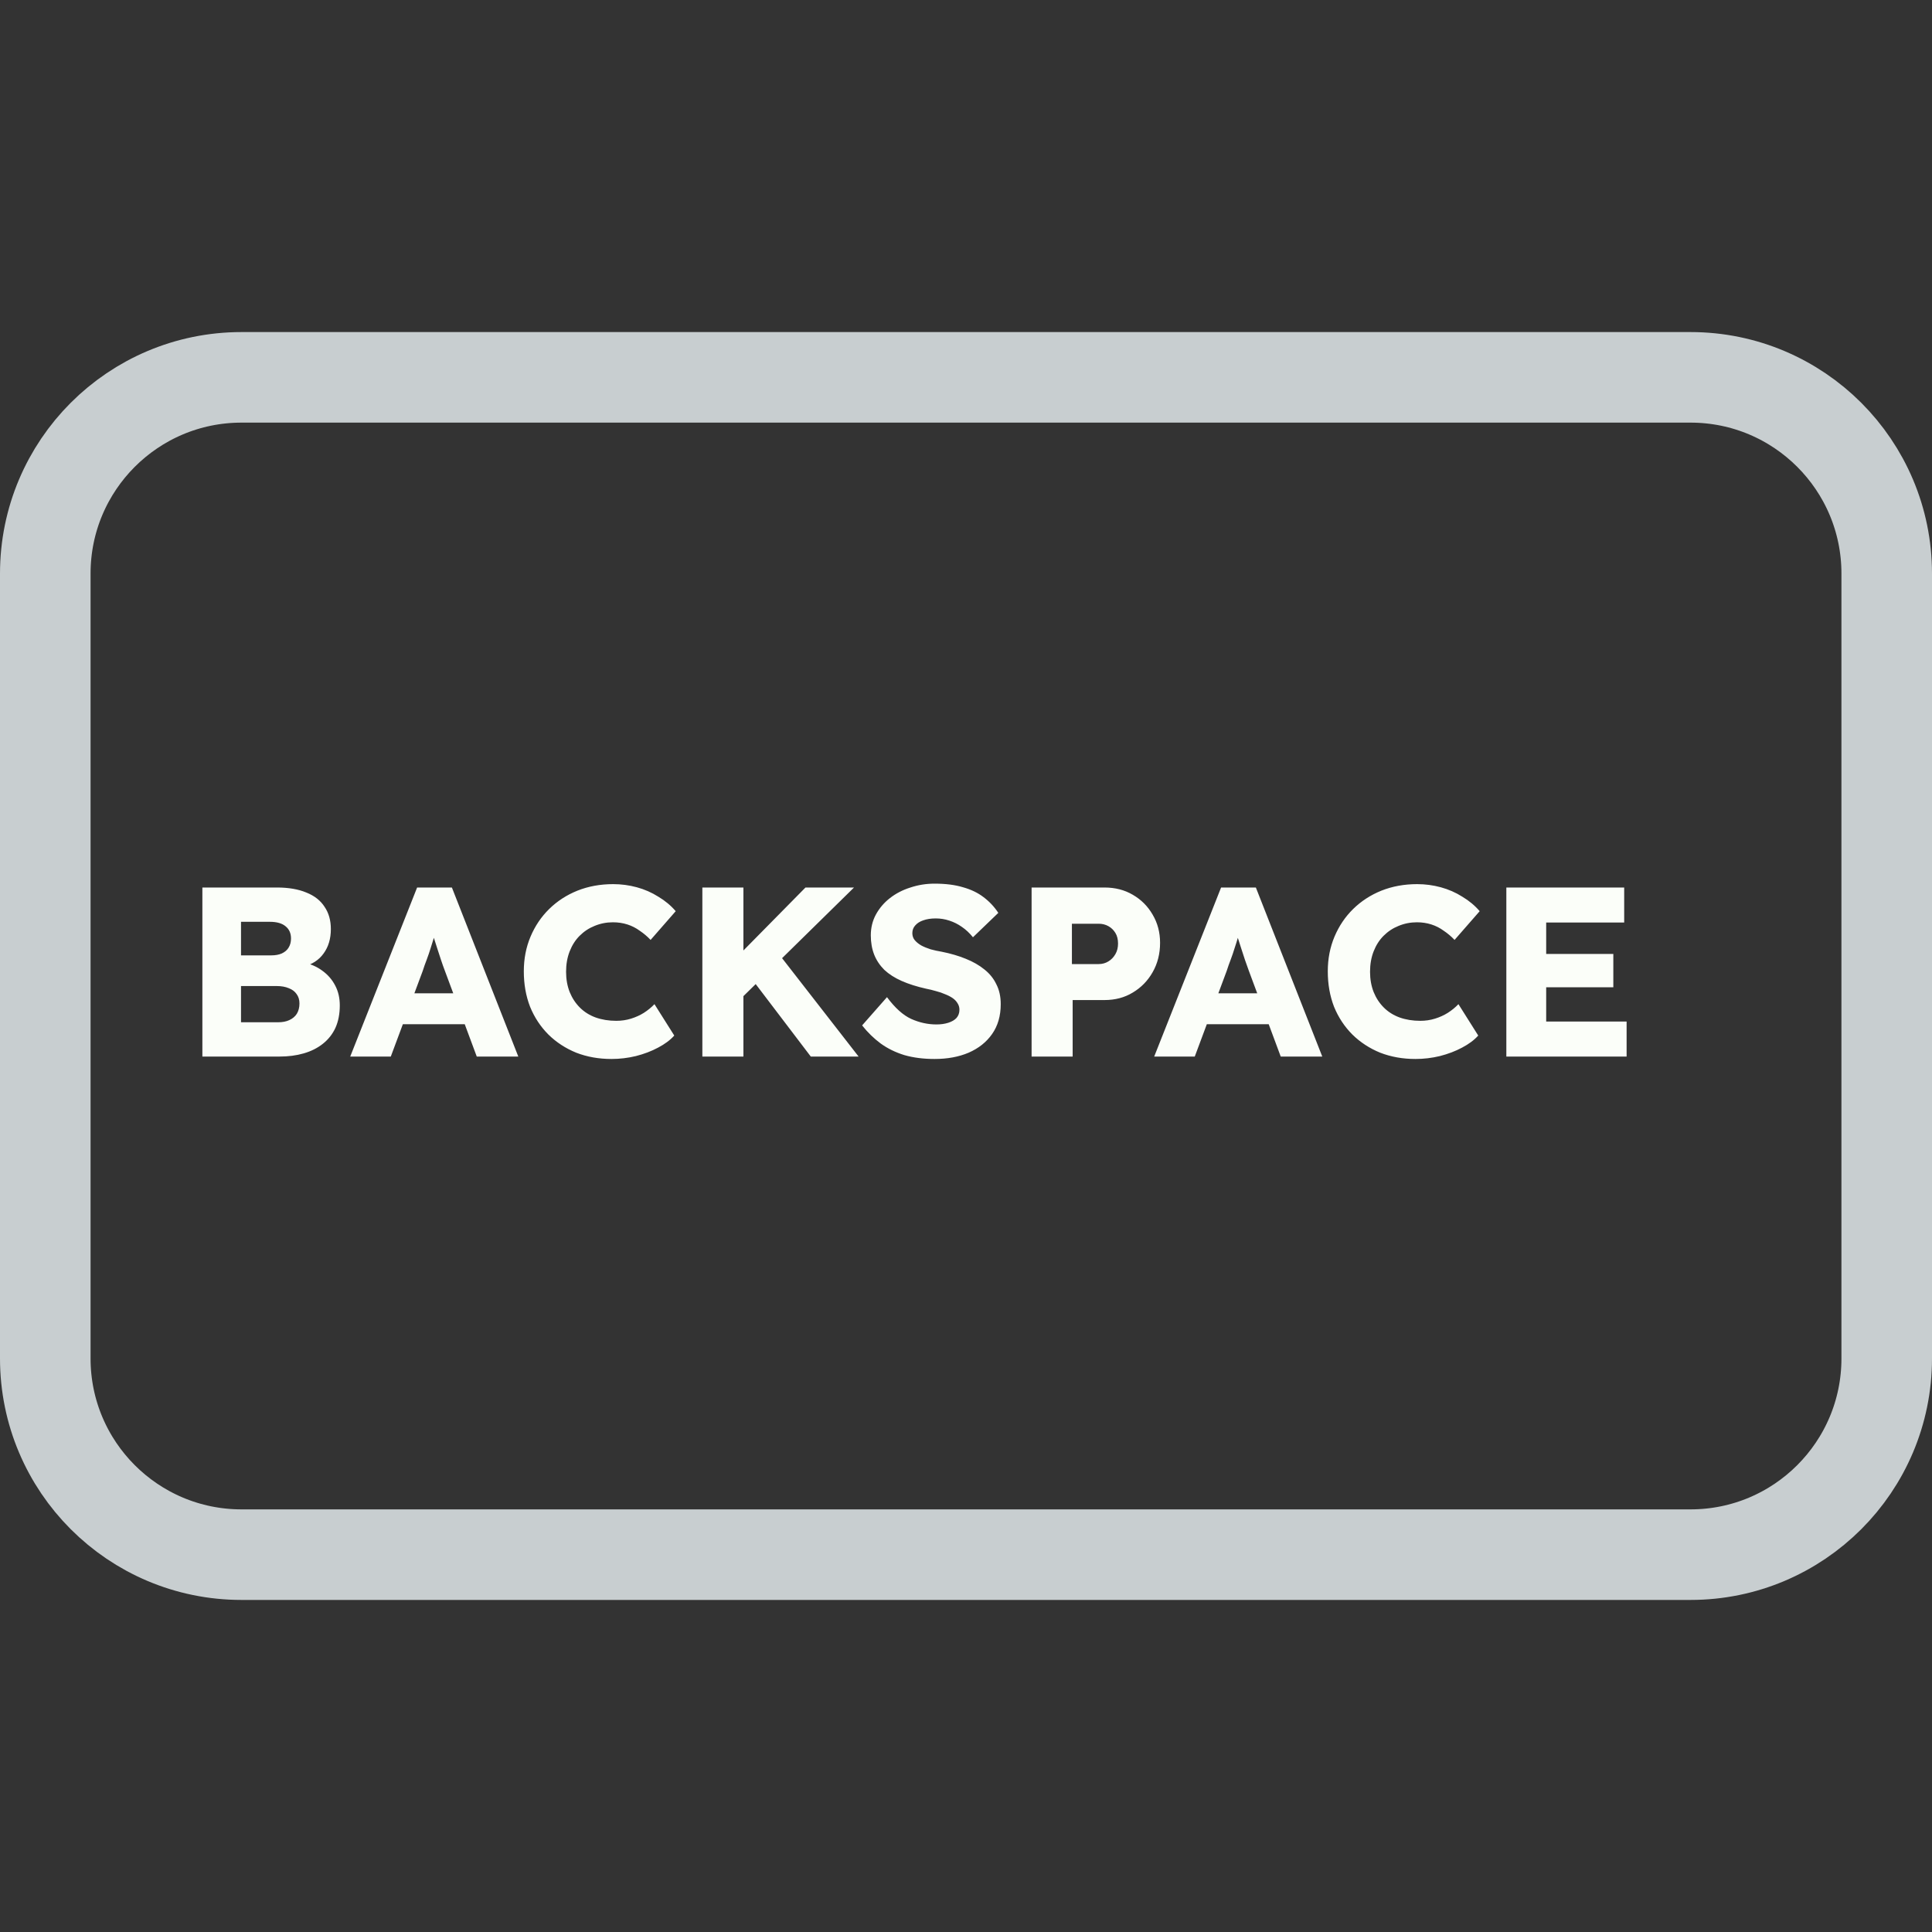 <svg width="128" height="128" viewBox="0 0 128 128" fill="none" xmlns="http://www.w3.org/2000/svg">
<rect x="0" y="0" width="128" height="128" fill="#333333" stroke="none"/>
<path d="M48 25H80H112C119.18 25 125 30.82 125 38V38.8V55.6V90C125 97.18 119.18 103 112 103H80H64H48H16C8.82 103 3 97.18 3 90V55.6V38C3 30.82 8.82 25 16 25H48Z" stroke="#C8CED0" stroke-width="6"/>
<path d="M13.408 70V58.8H18.352C19.12 58.8 19.771 58.912 20.304 59.136C20.837 59.349 21.237 59.664 21.504 60.08C21.781 60.485 21.92 60.976 21.92 61.552C21.92 62.192 21.76 62.731 21.44 63.168C21.131 63.605 20.677 63.899 20.08 64.048L20.048 63.744C20.549 63.851 20.981 64.037 21.344 64.304C21.717 64.571 22.005 64.901 22.208 65.296C22.411 65.68 22.512 66.117 22.512 66.608C22.512 67.173 22.416 67.669 22.224 68.096C22.032 68.512 21.755 68.864 21.392 69.152C21.029 69.44 20.603 69.653 20.112 69.792C19.632 69.931 19.099 70 18.512 70H13.408ZM15.968 67.728H18.416C18.715 67.728 18.965 67.68 19.168 67.584C19.381 67.488 19.547 67.349 19.664 67.168C19.781 66.976 19.84 66.747 19.84 66.48C19.84 66.235 19.776 66.027 19.648 65.856C19.531 65.685 19.36 65.557 19.136 65.472C18.912 65.376 18.645 65.328 18.336 65.328H15.968V67.728ZM15.968 63.296H17.968C18.245 63.296 18.48 63.253 18.672 63.168C18.875 63.072 19.024 62.944 19.12 62.784C19.227 62.613 19.28 62.411 19.28 62.176C19.28 61.835 19.163 61.568 18.928 61.376C18.693 61.173 18.341 61.072 17.872 61.072H15.968V63.296ZM23.203 70L27.635 58.8H29.939L34.339 70H31.587L29.475 64.32C29.389 64.096 29.304 63.856 29.219 63.6C29.133 63.344 29.048 63.083 28.963 62.816C28.877 62.539 28.792 62.272 28.707 62.016C28.632 61.749 28.568 61.504 28.515 61.28L28.995 61.264C28.931 61.531 28.856 61.792 28.771 62.048C28.696 62.304 28.616 62.56 28.531 62.816C28.456 63.061 28.371 63.312 28.275 63.568C28.179 63.813 28.088 64.069 28.003 64.336L25.891 70H23.203ZM25.315 67.856L26.163 65.808H31.315L32.147 67.856H25.315ZM40.512 70.16C39.669 70.16 38.89 70.021 38.176 69.744C37.472 69.456 36.858 69.056 36.336 68.544C35.813 68.021 35.408 67.408 35.12 66.704C34.842 65.989 34.704 65.205 34.704 64.352C34.704 63.52 34.853 62.752 35.152 62.048C35.45 61.344 35.861 60.736 36.384 60.224C36.917 59.701 37.541 59.296 38.256 59.008C38.981 58.72 39.77 58.576 40.624 58.576C41.157 58.576 41.68 58.645 42.192 58.784C42.704 58.923 43.178 59.131 43.616 59.408C44.064 59.675 44.448 59.995 44.768 60.368L43.104 62.272C42.88 62.037 42.64 61.835 42.384 61.664C42.138 61.483 41.866 61.344 41.568 61.248C41.269 61.152 40.949 61.104 40.608 61.104C40.181 61.104 39.776 61.184 39.392 61.344C39.018 61.493 38.688 61.712 38.4 62C38.122 62.277 37.904 62.619 37.744 63.024C37.584 63.429 37.504 63.883 37.504 64.384C37.504 64.875 37.584 65.323 37.744 65.728C37.904 66.123 38.128 66.464 38.416 66.752C38.704 67.04 39.05 67.259 39.456 67.408C39.872 67.557 40.33 67.632 40.832 67.632C41.173 67.632 41.498 67.584 41.808 67.488C42.117 67.392 42.4 67.264 42.656 67.104C42.922 66.933 43.157 66.741 43.36 66.528L44.672 68.608C44.405 68.907 44.048 69.173 43.6 69.408C43.162 69.643 42.672 69.829 42.128 69.968C41.594 70.096 41.056 70.16 40.512 70.16ZM48.517 66.72L47.813 64.432L53.365 58.8H56.581L48.517 66.72ZM46.533 70V58.8H49.253V70H46.533ZM53.717 70L49.557 64.528L51.397 62.944L56.885 70H53.717ZM61.917 70.16C61.181 70.16 60.514 70.075 59.917 69.904C59.33 69.723 58.807 69.467 58.349 69.136C57.89 68.795 57.48 68.395 57.117 67.936L58.765 66.064C59.298 66.779 59.831 67.259 60.365 67.504C60.909 67.749 61.469 67.872 62.045 67.872C62.333 67.872 62.594 67.835 62.829 67.76C63.063 67.685 63.245 67.579 63.373 67.44C63.501 67.291 63.565 67.109 63.565 66.896C63.565 66.736 63.522 66.592 63.437 66.464C63.362 66.336 63.255 66.224 63.117 66.128C62.978 66.032 62.813 65.947 62.621 65.872C62.429 65.787 62.226 65.717 62.013 65.664C61.8 65.6 61.581 65.547 61.357 65.504C60.738 65.365 60.2 65.195 59.741 64.992C59.282 64.789 58.898 64.544 58.589 64.256C58.29 63.957 58.066 63.621 57.917 63.248C57.767 62.864 57.693 62.437 57.693 61.968C57.693 61.467 57.805 61.008 58.029 60.592C58.264 60.165 58.573 59.803 58.957 59.504C59.352 59.195 59.805 58.96 60.317 58.8C60.829 58.629 61.362 58.544 61.917 58.544C62.653 58.544 63.282 58.624 63.805 58.784C64.338 58.933 64.791 59.152 65.165 59.44C65.549 59.728 65.874 60.075 66.141 60.48L64.461 62.096C64.237 61.819 63.992 61.589 63.725 61.408C63.469 61.227 63.191 61.088 62.893 60.992C62.605 60.896 62.306 60.848 61.997 60.848C61.677 60.848 61.4 60.891 61.165 60.976C60.941 61.051 60.765 61.163 60.637 61.312C60.509 61.451 60.445 61.621 60.445 61.824C60.445 62.005 60.498 62.16 60.605 62.288C60.712 62.416 60.855 62.533 61.037 62.64C61.218 62.736 61.426 62.821 61.661 62.896C61.895 62.96 62.141 63.013 62.397 63.056C62.983 63.173 63.511 63.328 63.981 63.52C64.461 63.712 64.871 63.947 65.213 64.224C65.565 64.501 65.832 64.832 66.013 65.216C66.205 65.589 66.301 66.027 66.301 66.528C66.301 67.307 66.109 67.968 65.725 68.512C65.352 69.045 64.834 69.456 64.173 69.744C63.522 70.021 62.77 70.16 61.917 70.16ZM68.346 70V58.8H73.177C73.882 58.8 74.505 58.96 75.049 59.28C75.604 59.6 76.041 60.037 76.362 60.592C76.692 61.147 76.858 61.771 76.858 62.464C76.858 63.189 76.692 63.84 76.362 64.416C76.041 64.981 75.604 65.429 75.049 65.76C74.505 66.091 73.882 66.256 73.177 66.256H71.066V70H68.346ZM71.017 63.872H72.793C73.028 63.872 73.242 63.813 73.433 63.696C73.626 63.579 73.78 63.419 73.897 63.216C74.015 63.013 74.073 62.779 74.073 62.512C74.073 62.235 74.015 62 73.897 61.808C73.78 61.616 73.626 61.467 73.433 61.36C73.242 61.253 73.028 61.2 72.793 61.2H71.017V63.872ZM76.468 70L80.9 58.8H83.204L87.604 70H84.852L82.74 64.32C82.655 64.096 82.57 63.856 82.484 63.6C82.399 63.344 82.314 63.083 82.228 62.816C82.143 62.539 82.058 62.272 81.972 62.016C81.898 61.749 81.834 61.504 81.78 61.28L82.26 61.264C82.196 61.531 82.122 61.792 82.036 62.048C81.962 62.304 81.882 62.56 81.796 62.816C81.722 63.061 81.636 63.312 81.54 63.568C81.444 63.813 81.354 64.069 81.268 64.336L79.156 70H76.468ZM78.58 67.856L79.428 65.808H84.58L85.412 67.856H78.58ZM93.777 70.16C92.935 70.16 92.156 70.021 91.441 69.744C90.737 69.456 90.124 69.056 89.601 68.544C89.079 68.021 88.673 67.408 88.385 66.704C88.108 65.989 87.969 65.205 87.969 64.352C87.969 63.52 88.119 62.752 88.417 62.048C88.716 61.344 89.127 60.736 89.649 60.224C90.183 59.701 90.807 59.296 91.521 59.008C92.247 58.72 93.036 58.576 93.889 58.576C94.423 58.576 94.945 58.645 95.457 58.784C95.969 58.923 96.444 59.131 96.881 59.408C97.329 59.675 97.713 59.995 98.033 60.368L96.369 62.272C96.145 62.037 95.905 61.835 95.649 61.664C95.404 61.483 95.132 61.344 94.833 61.248C94.535 61.152 94.215 61.104 93.873 61.104C93.447 61.104 93.041 61.184 92.657 61.344C92.284 61.493 91.953 61.712 91.665 62C91.388 62.277 91.169 62.619 91.009 63.024C90.849 63.429 90.769 63.883 90.769 64.384C90.769 64.875 90.849 65.323 91.009 65.728C91.169 66.123 91.393 66.464 91.681 66.752C91.969 67.04 92.316 67.259 92.721 67.408C93.137 67.557 93.596 67.632 94.097 67.632C94.439 67.632 94.764 67.584 95.073 67.488C95.383 67.392 95.665 67.264 95.921 67.104C96.188 66.933 96.423 66.741 96.625 66.528L97.937 68.608C97.671 68.907 97.313 69.173 96.865 69.408C96.428 69.643 95.937 69.829 95.393 69.968C94.86 70.096 94.321 70.16 93.777 70.16ZM99.799 70V58.8H107.607V61.12H102.439V67.68H107.767V70H99.799ZM101.079 65.408V63.2H106.887V65.408H101.079Z" fill="#FBFEF9"/>
</svg>
